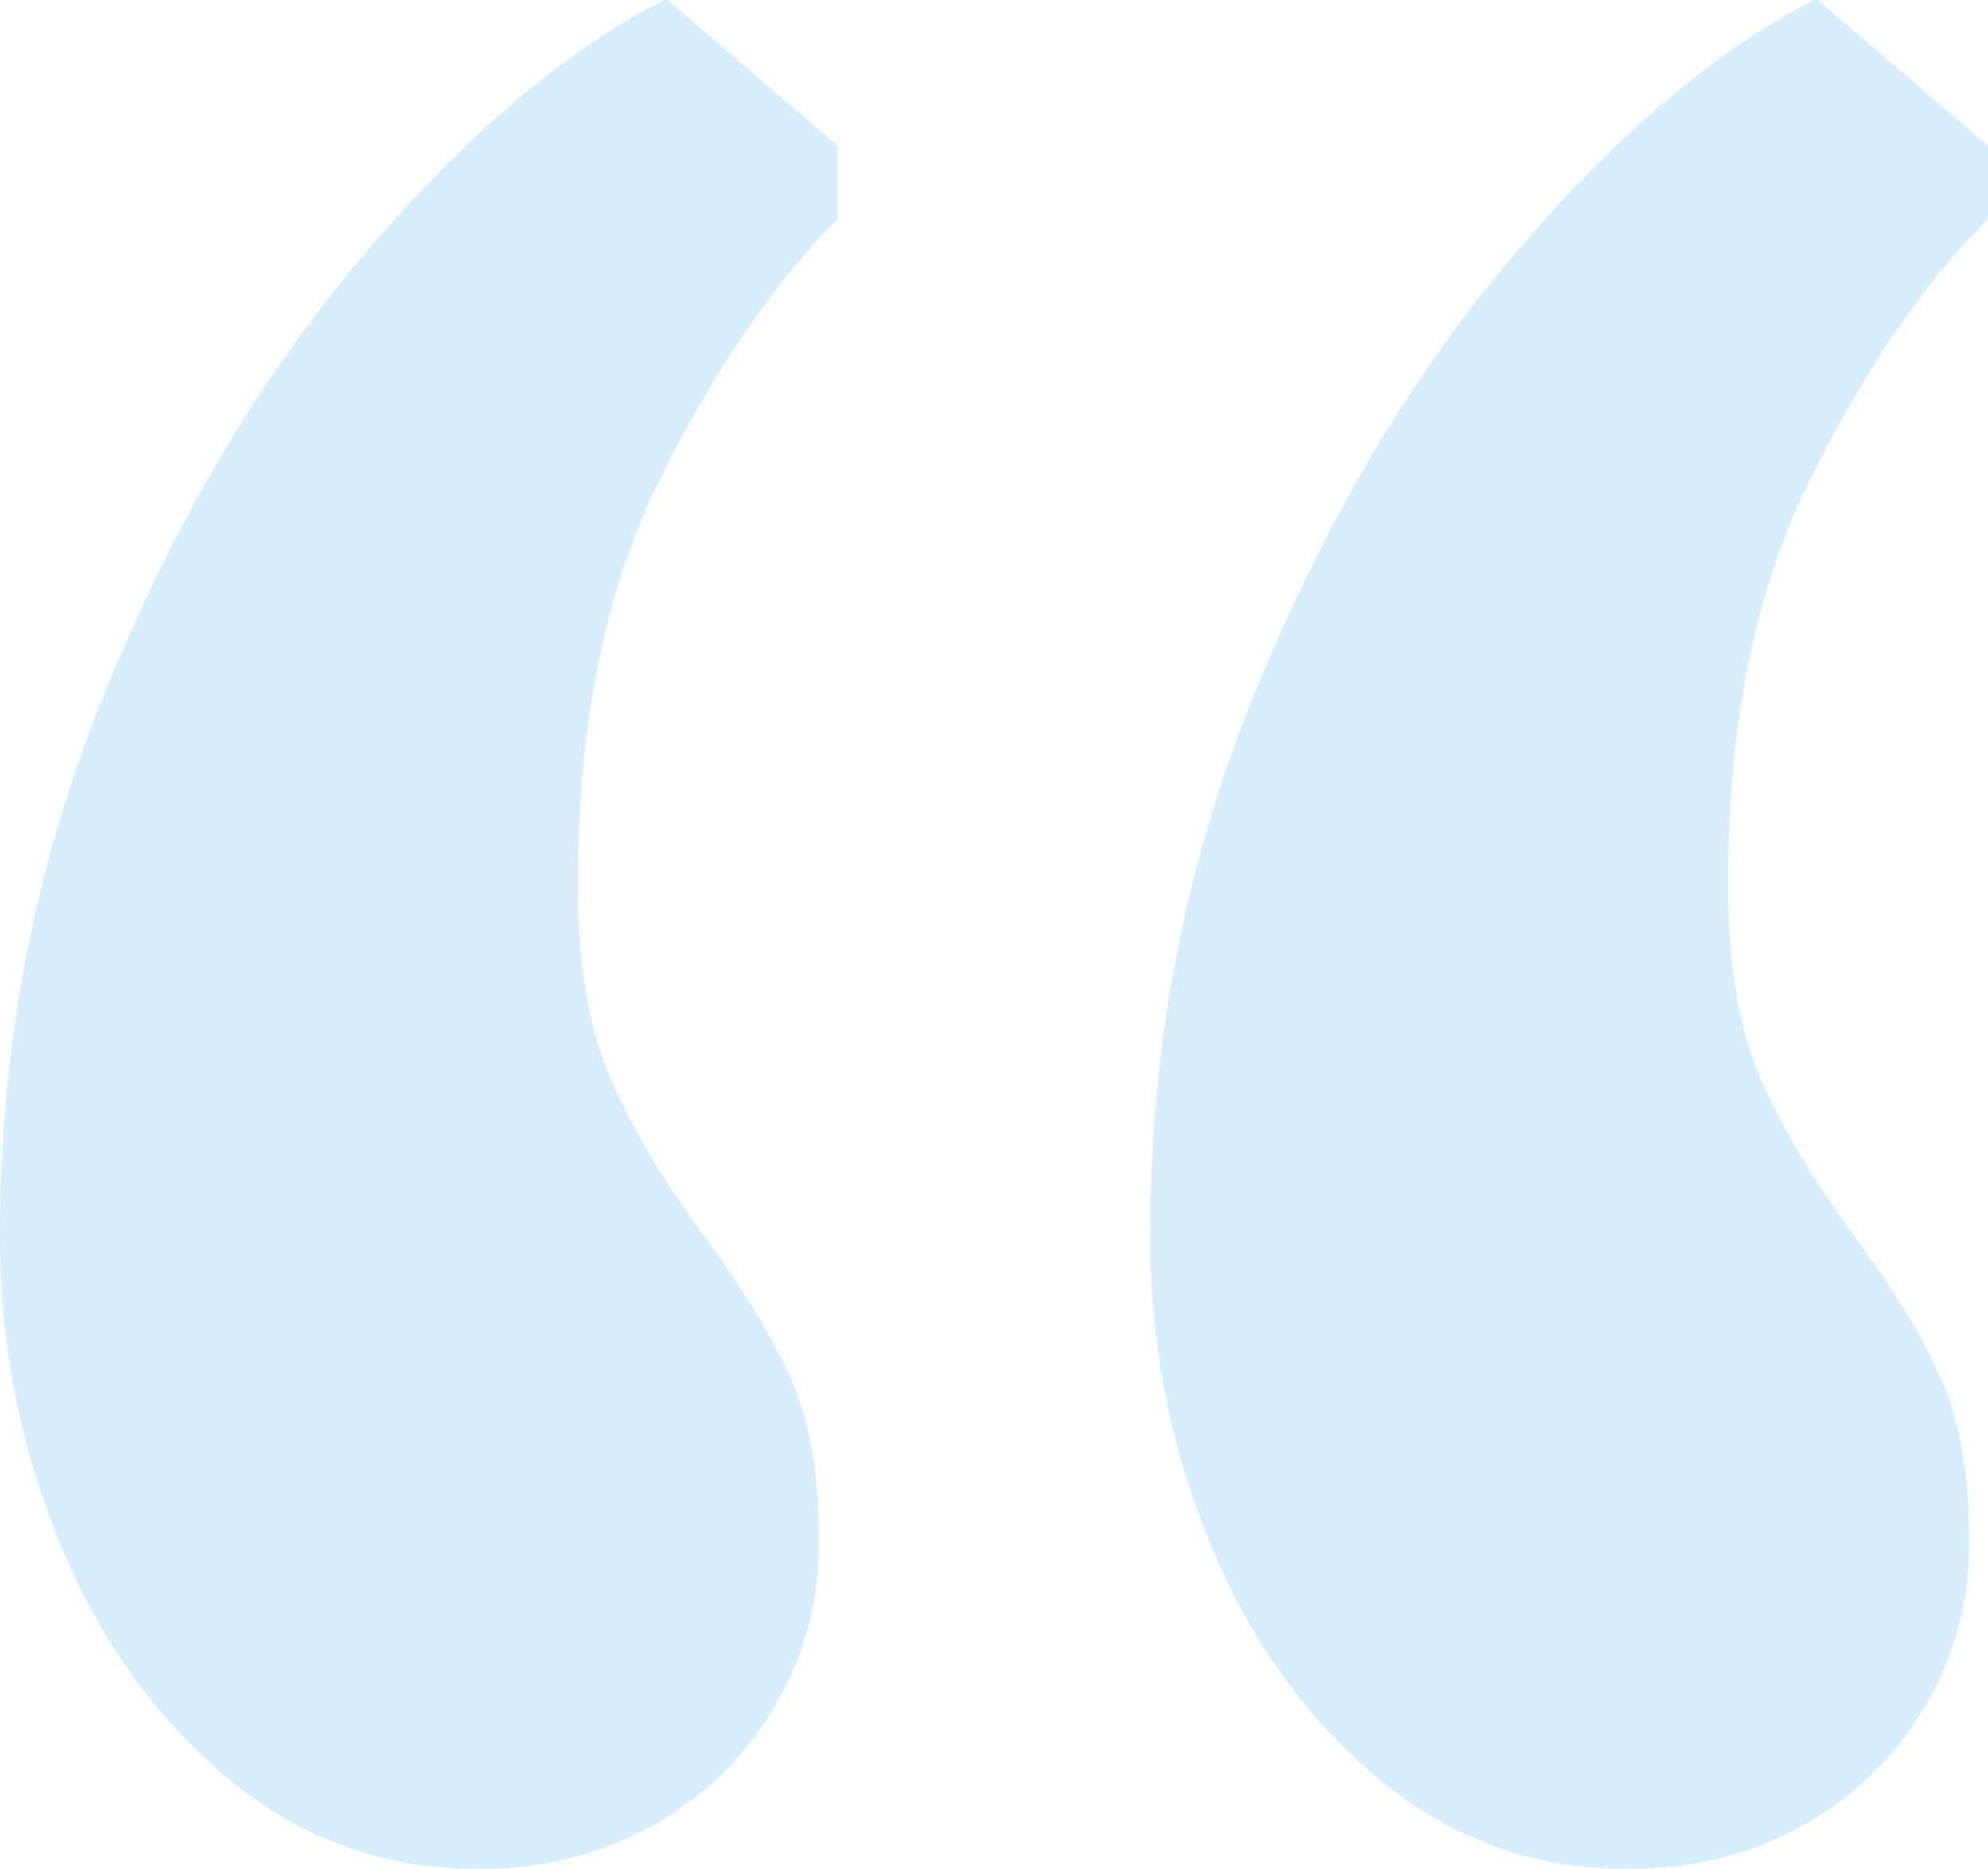 <svg xmlns="http://www.w3.org/2000/svg" width="50" height="47" viewBox="0 0 50 47">
  <path fill="#0593FC" fill-opacity=".16" fill-rule="evenodd" d="M251.538,17.478 C253.278,13.197 255.434,9.535 258.006,6.492 C260.577,3.45 263.117,1.286 265.626,0 L265.72,0 L270,3.67 L270,5.505 C268.369,7.135 266.872,9.331 265.508,12.091 C264.144,14.851 263.462,18.223 263.462,22.206 C263.462,24.214 263.728,25.837 264.262,27.076 C264.795,28.314 265.579,29.64 266.613,31.051 C267.585,32.368 268.315,33.56 268.801,34.627 C269.287,35.693 269.53,37.073 269.53,38.767 C269.53,40.272 269.153,41.66 268.401,42.93 C267.648,44.201 266.621,45.197 265.32,45.918 C264.018,46.639 262.568,47 260.969,47 L260.922,47 C258.601,47 256.532,46.255 254.713,44.765 C252.894,43.275 251.475,41.307 250.456,38.861 C249.437,36.414 248.928,33.811 248.928,31.051 C248.928,26.284 249.798,21.759 251.538,17.478 Z M222.611,17.478 C224.351,13.197 226.507,9.535 229.078,6.492 C231.649,3.45 234.189,1.286 236.698,0 L236.792,0 L241.072,3.67 L241.072,5.505 C239.442,7.135 237.945,9.331 236.58,12.091 C235.216,14.851 234.534,18.223 234.534,22.206 C234.534,24.214 234.801,25.837 235.334,27.076 C235.867,28.314 236.651,29.64 237.686,31.051 C238.658,32.368 239.387,33.56 239.873,34.627 C240.359,35.693 240.602,37.073 240.602,38.767 C240.602,40.272 240.226,41.66 239.473,42.93 C238.721,44.201 237.694,45.197 236.392,45.918 C235.091,46.639 233.641,47 232.041,47 L231.994,47 C229.674,47 227.604,46.255 225.786,44.765 C223.967,43.275 222.548,41.307 221.529,38.861 C220.51,36.414 220,33.811 220,31.051 C220,26.284 220.87,21.759 222.611,17.478 Z" transform="translate(-220)"/>
</svg>
